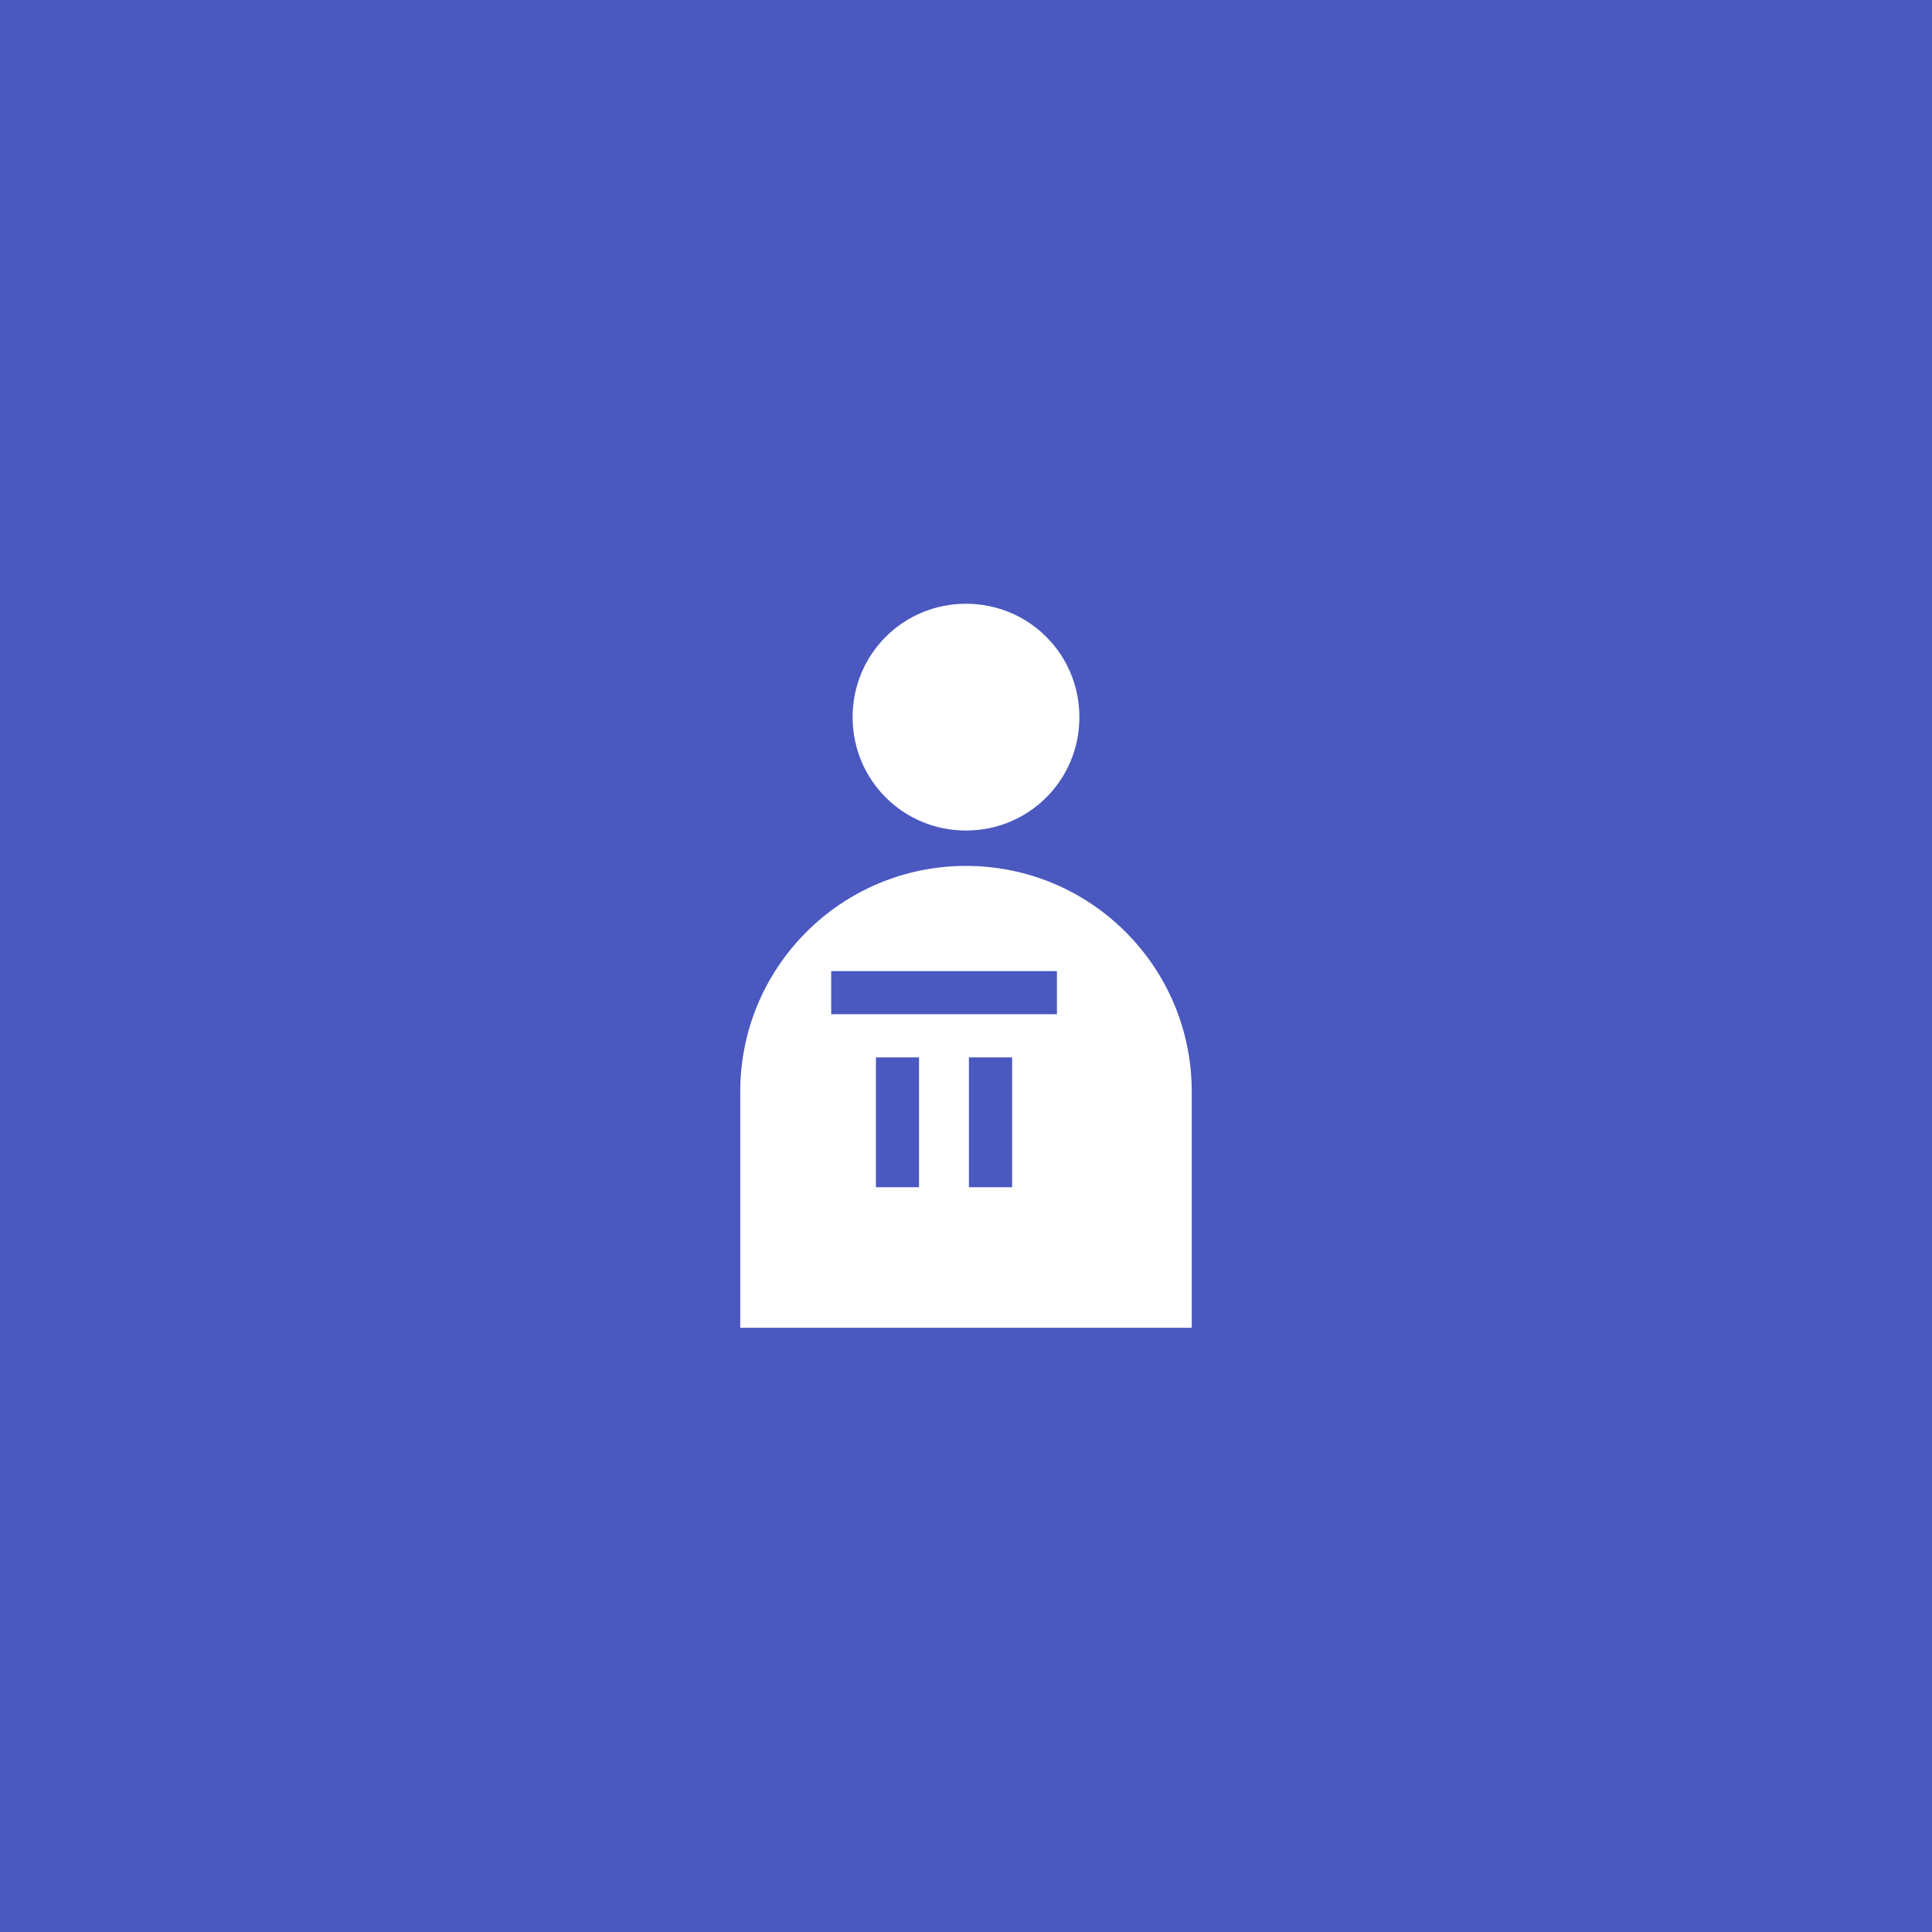 <?xml version="1.0" encoding="UTF-8" standalone="no"?>
<svg width="1024" height="1024" viewBox="0 0 1024 1024" fill="none" xmlns="http://www.w3.org/2000/svg">
  <rect width="1024" height="1024" fill="#4A58C0"/>
  <g transform="translate(256, 256) scale(0.5)">
    <path d="M512 128C445.3 128 391.8 181.5 391.8 248.2C391.8 314.9 445.3 368.4 512 368.4C578.7 368.4 632.2 314.9 632.2 248.2C632.2 181.5 578.7 128 512 128Z" fill="white"/>
    <path d="M512 405.9C379.8 405.9 272.7 513 272.7 645.2V895.5H751.3V645.2C751.3 513 644.2 405.9 512 405.9ZM462.2 746.5H416.5V608.9H462.2V746.5ZM560.9 746.5H515.1V608.9H560.9V746.5ZM608.4 563.1H369.1V517.4H608.4V563.1Z" fill="white"/>
  </g>
</svg>